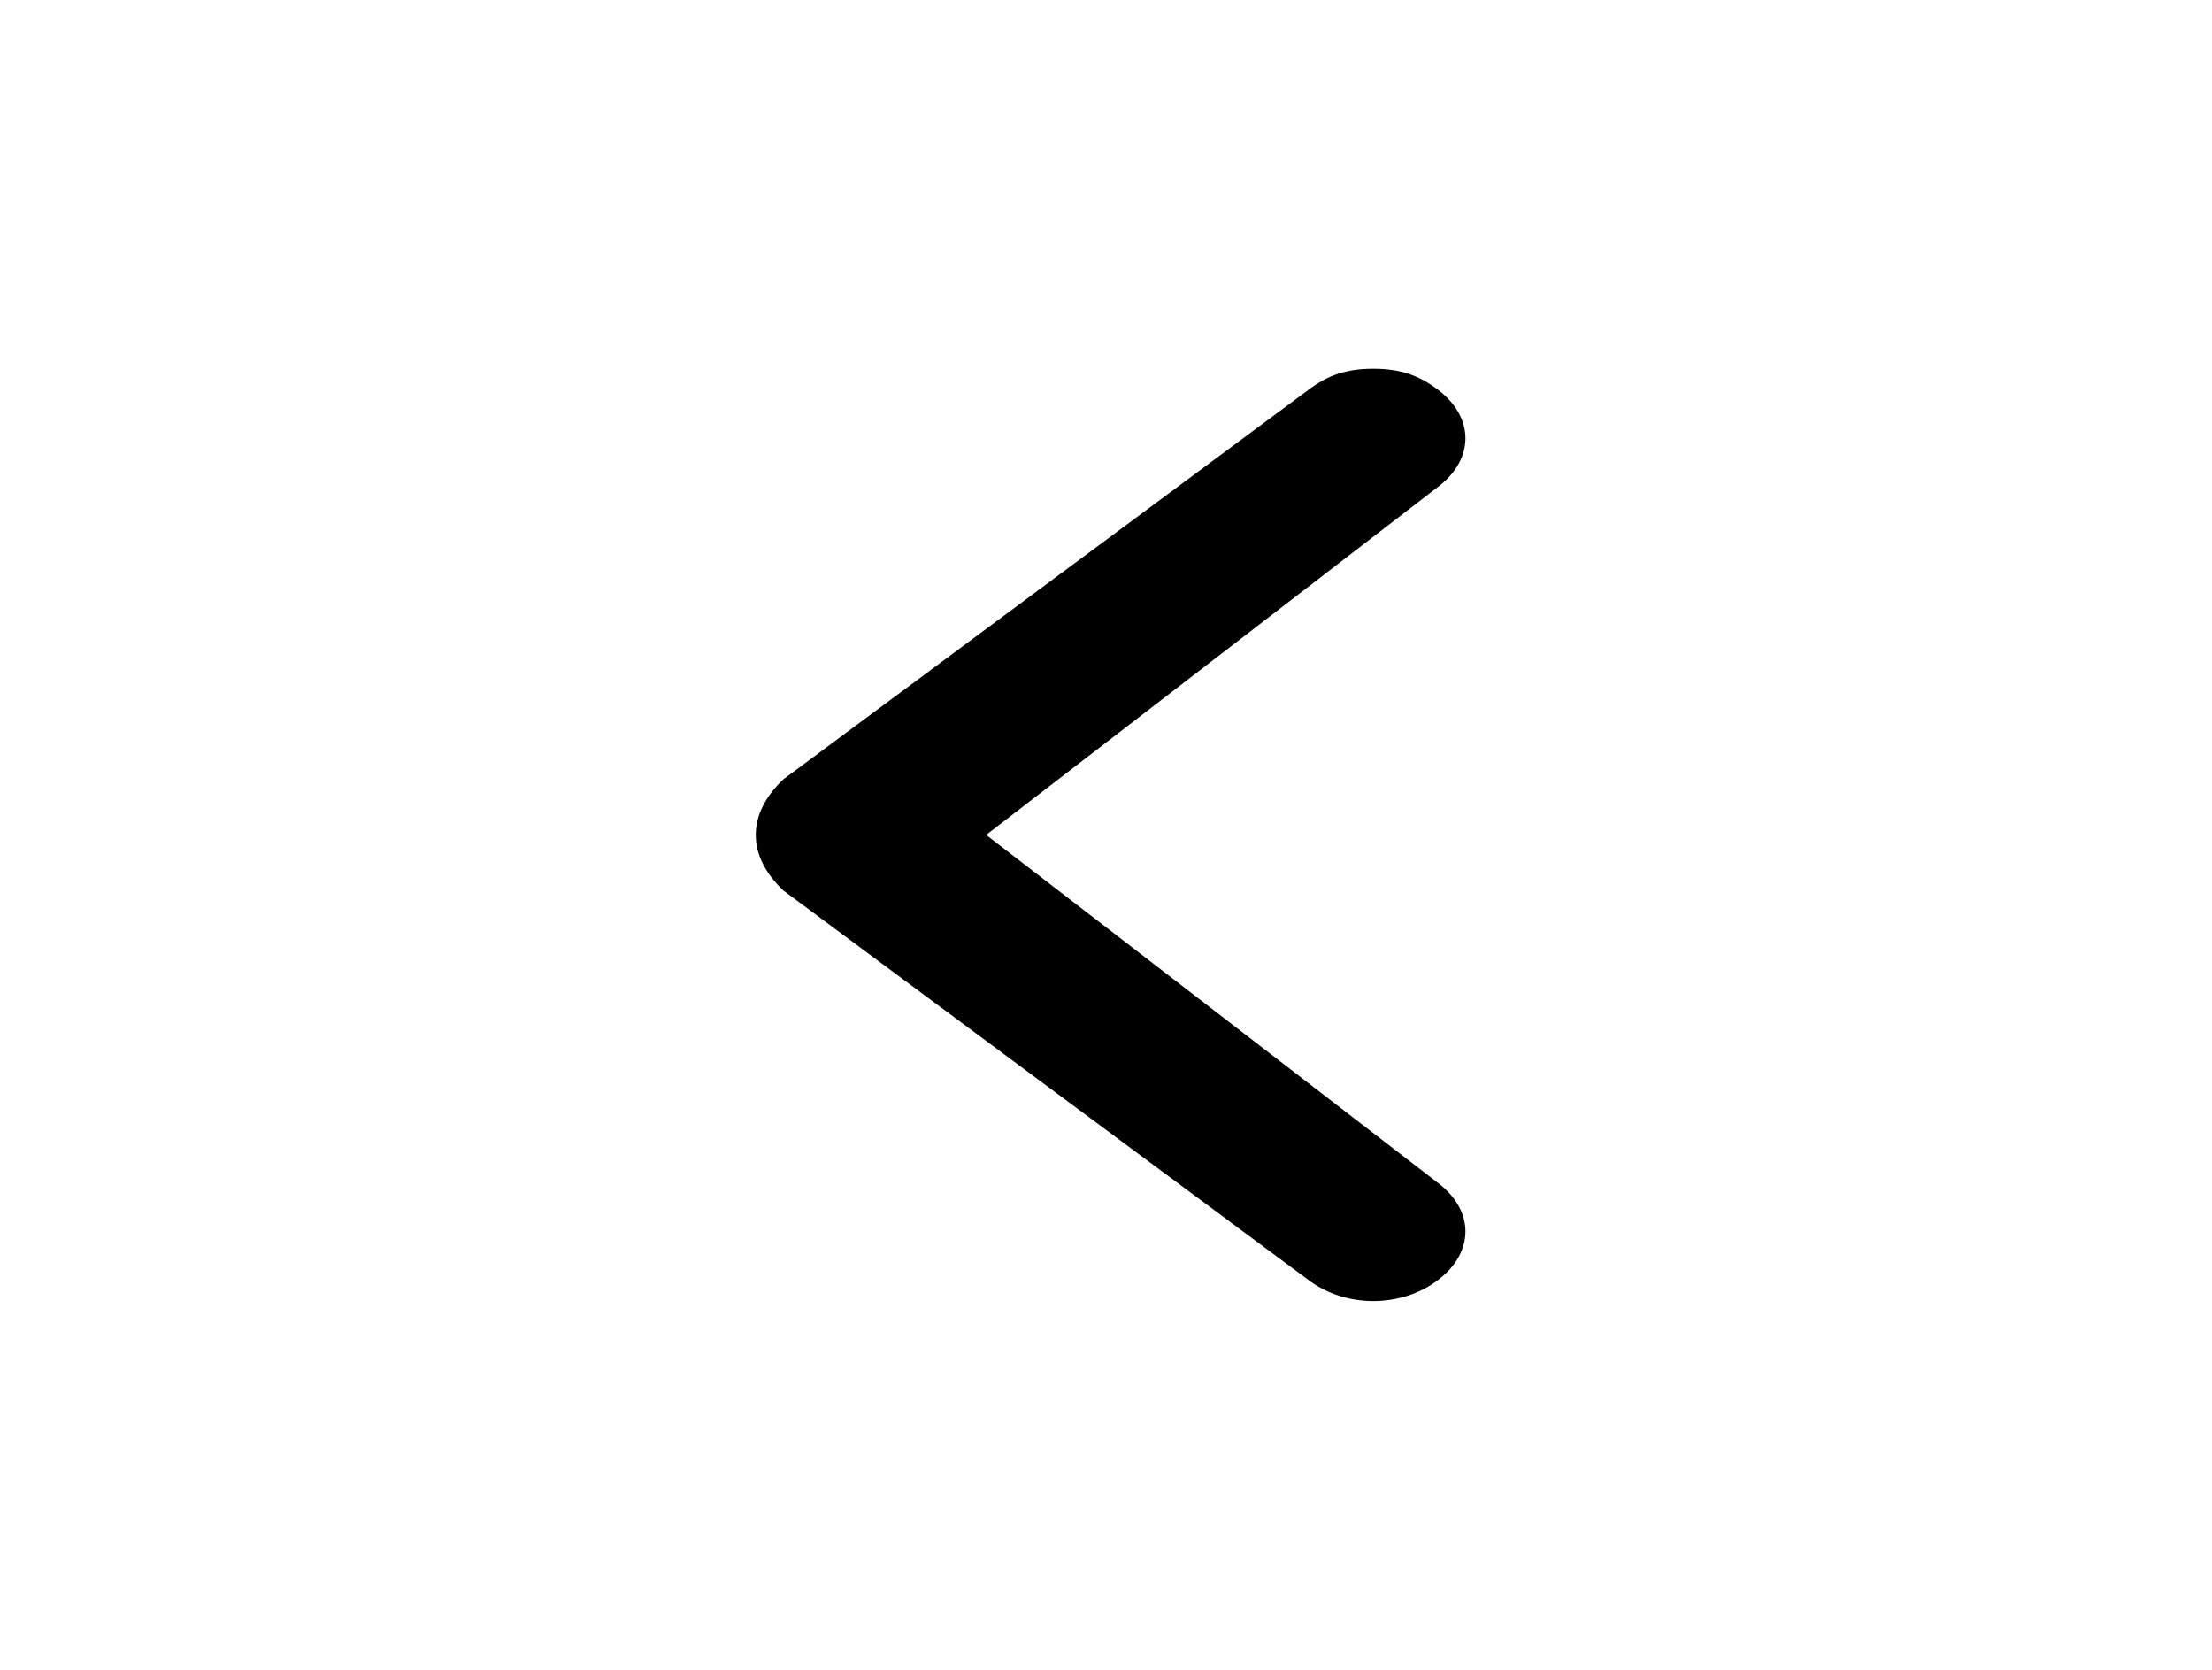 <svg width="53" height="40" viewBox="0 0 53 40" fill="none" xmlns="http://www.w3.org/2000/svg">
<path d="M18.771 21.333L31.358 30.667C32.242 31.333 33.567 31.333 34.45 30.667C35.333 30 35.333 29 34.45 28.333L23.629 20L34.45 11.667C35.333 11 35.333 10 34.45 9.333C34.008 9 33.567 8.833 32.904 8.833C32.242 8.833 31.8 9 31.358 9.333L18.771 18.667C17.887 19.5 17.887 20.5 18.771 21.333C18.771 21.167 18.771 21.167 18.771 21.333Z" fill="black"/>
</svg>
